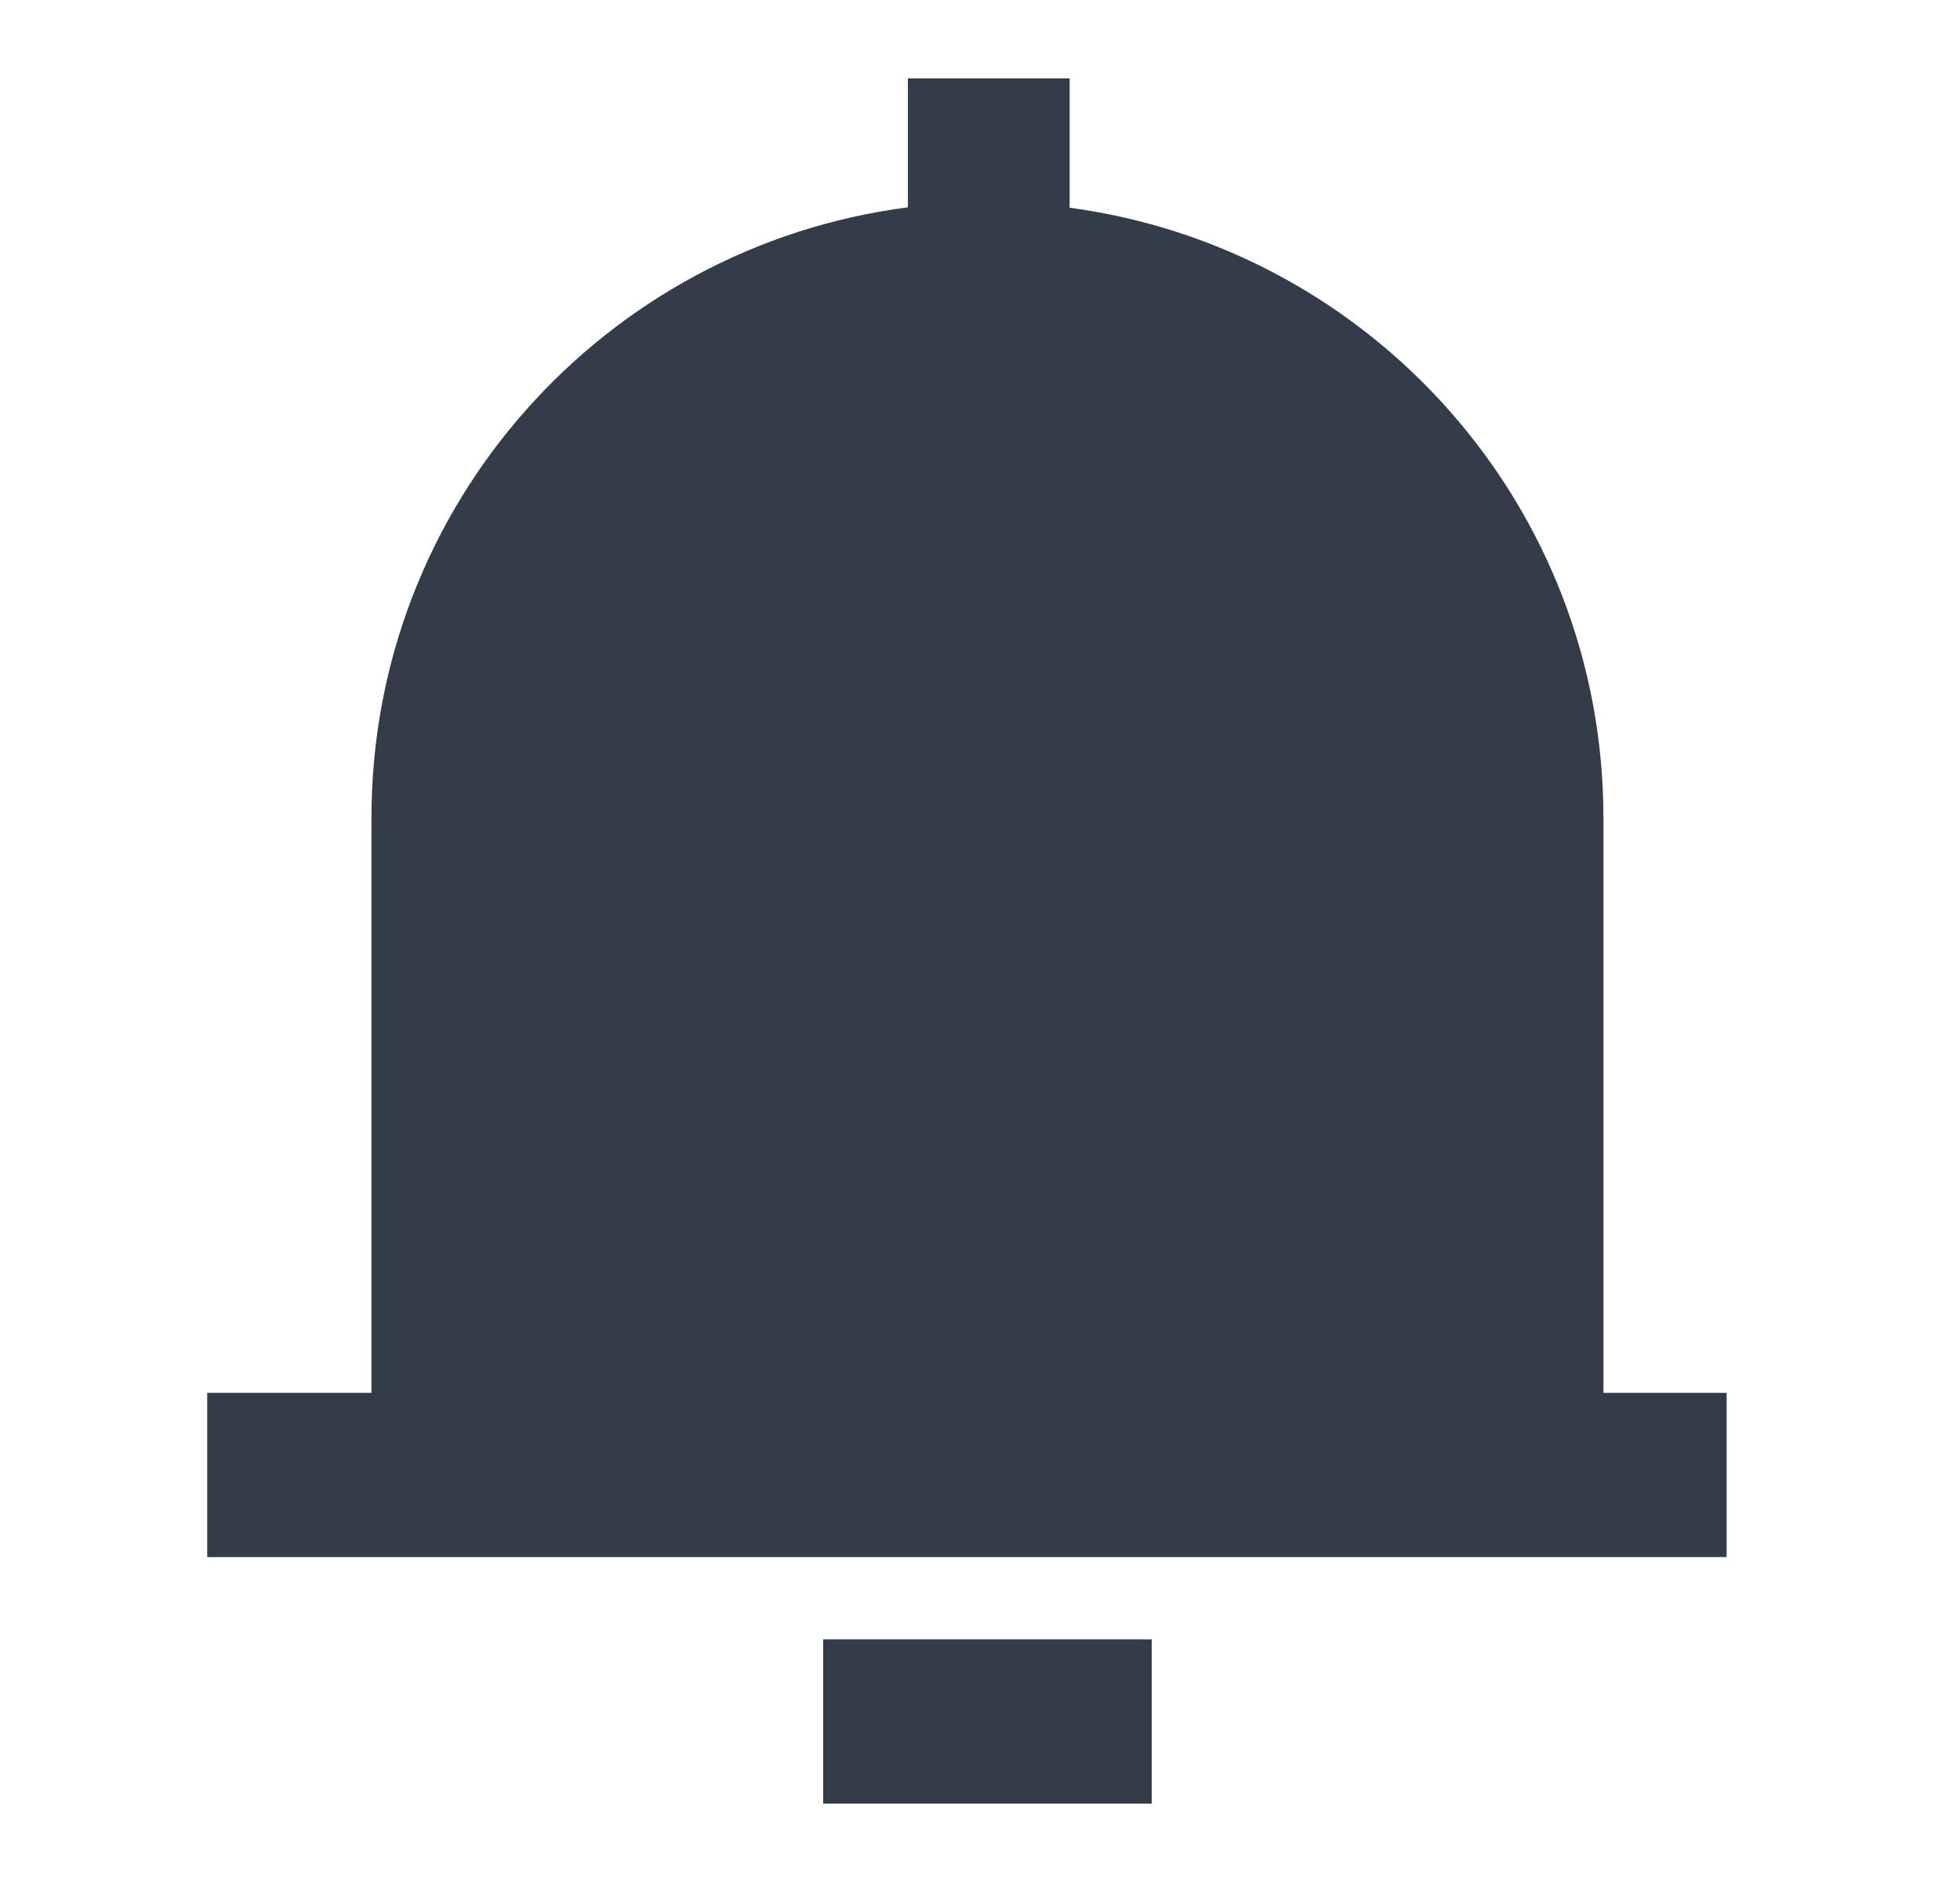 <svg width="25" height="24" viewBox="0 0 25 24" fill="none" xmlns="http://www.w3.org/2000/svg">
<path fill-rule="evenodd" clip-rule="evenodd" d="M20.452 10.429V17.762H22.023V19.857H2.643V17.762H4.738V10.429C4.738 6.434 7.721 3.143 11.58 2.644V1H13.643V2.649C17.485 3.163 20.452 6.446 20.452 10.429ZM10.5 20.905H14.69V23H10.5V20.905Z" fill="#353C49"/>
</svg>

